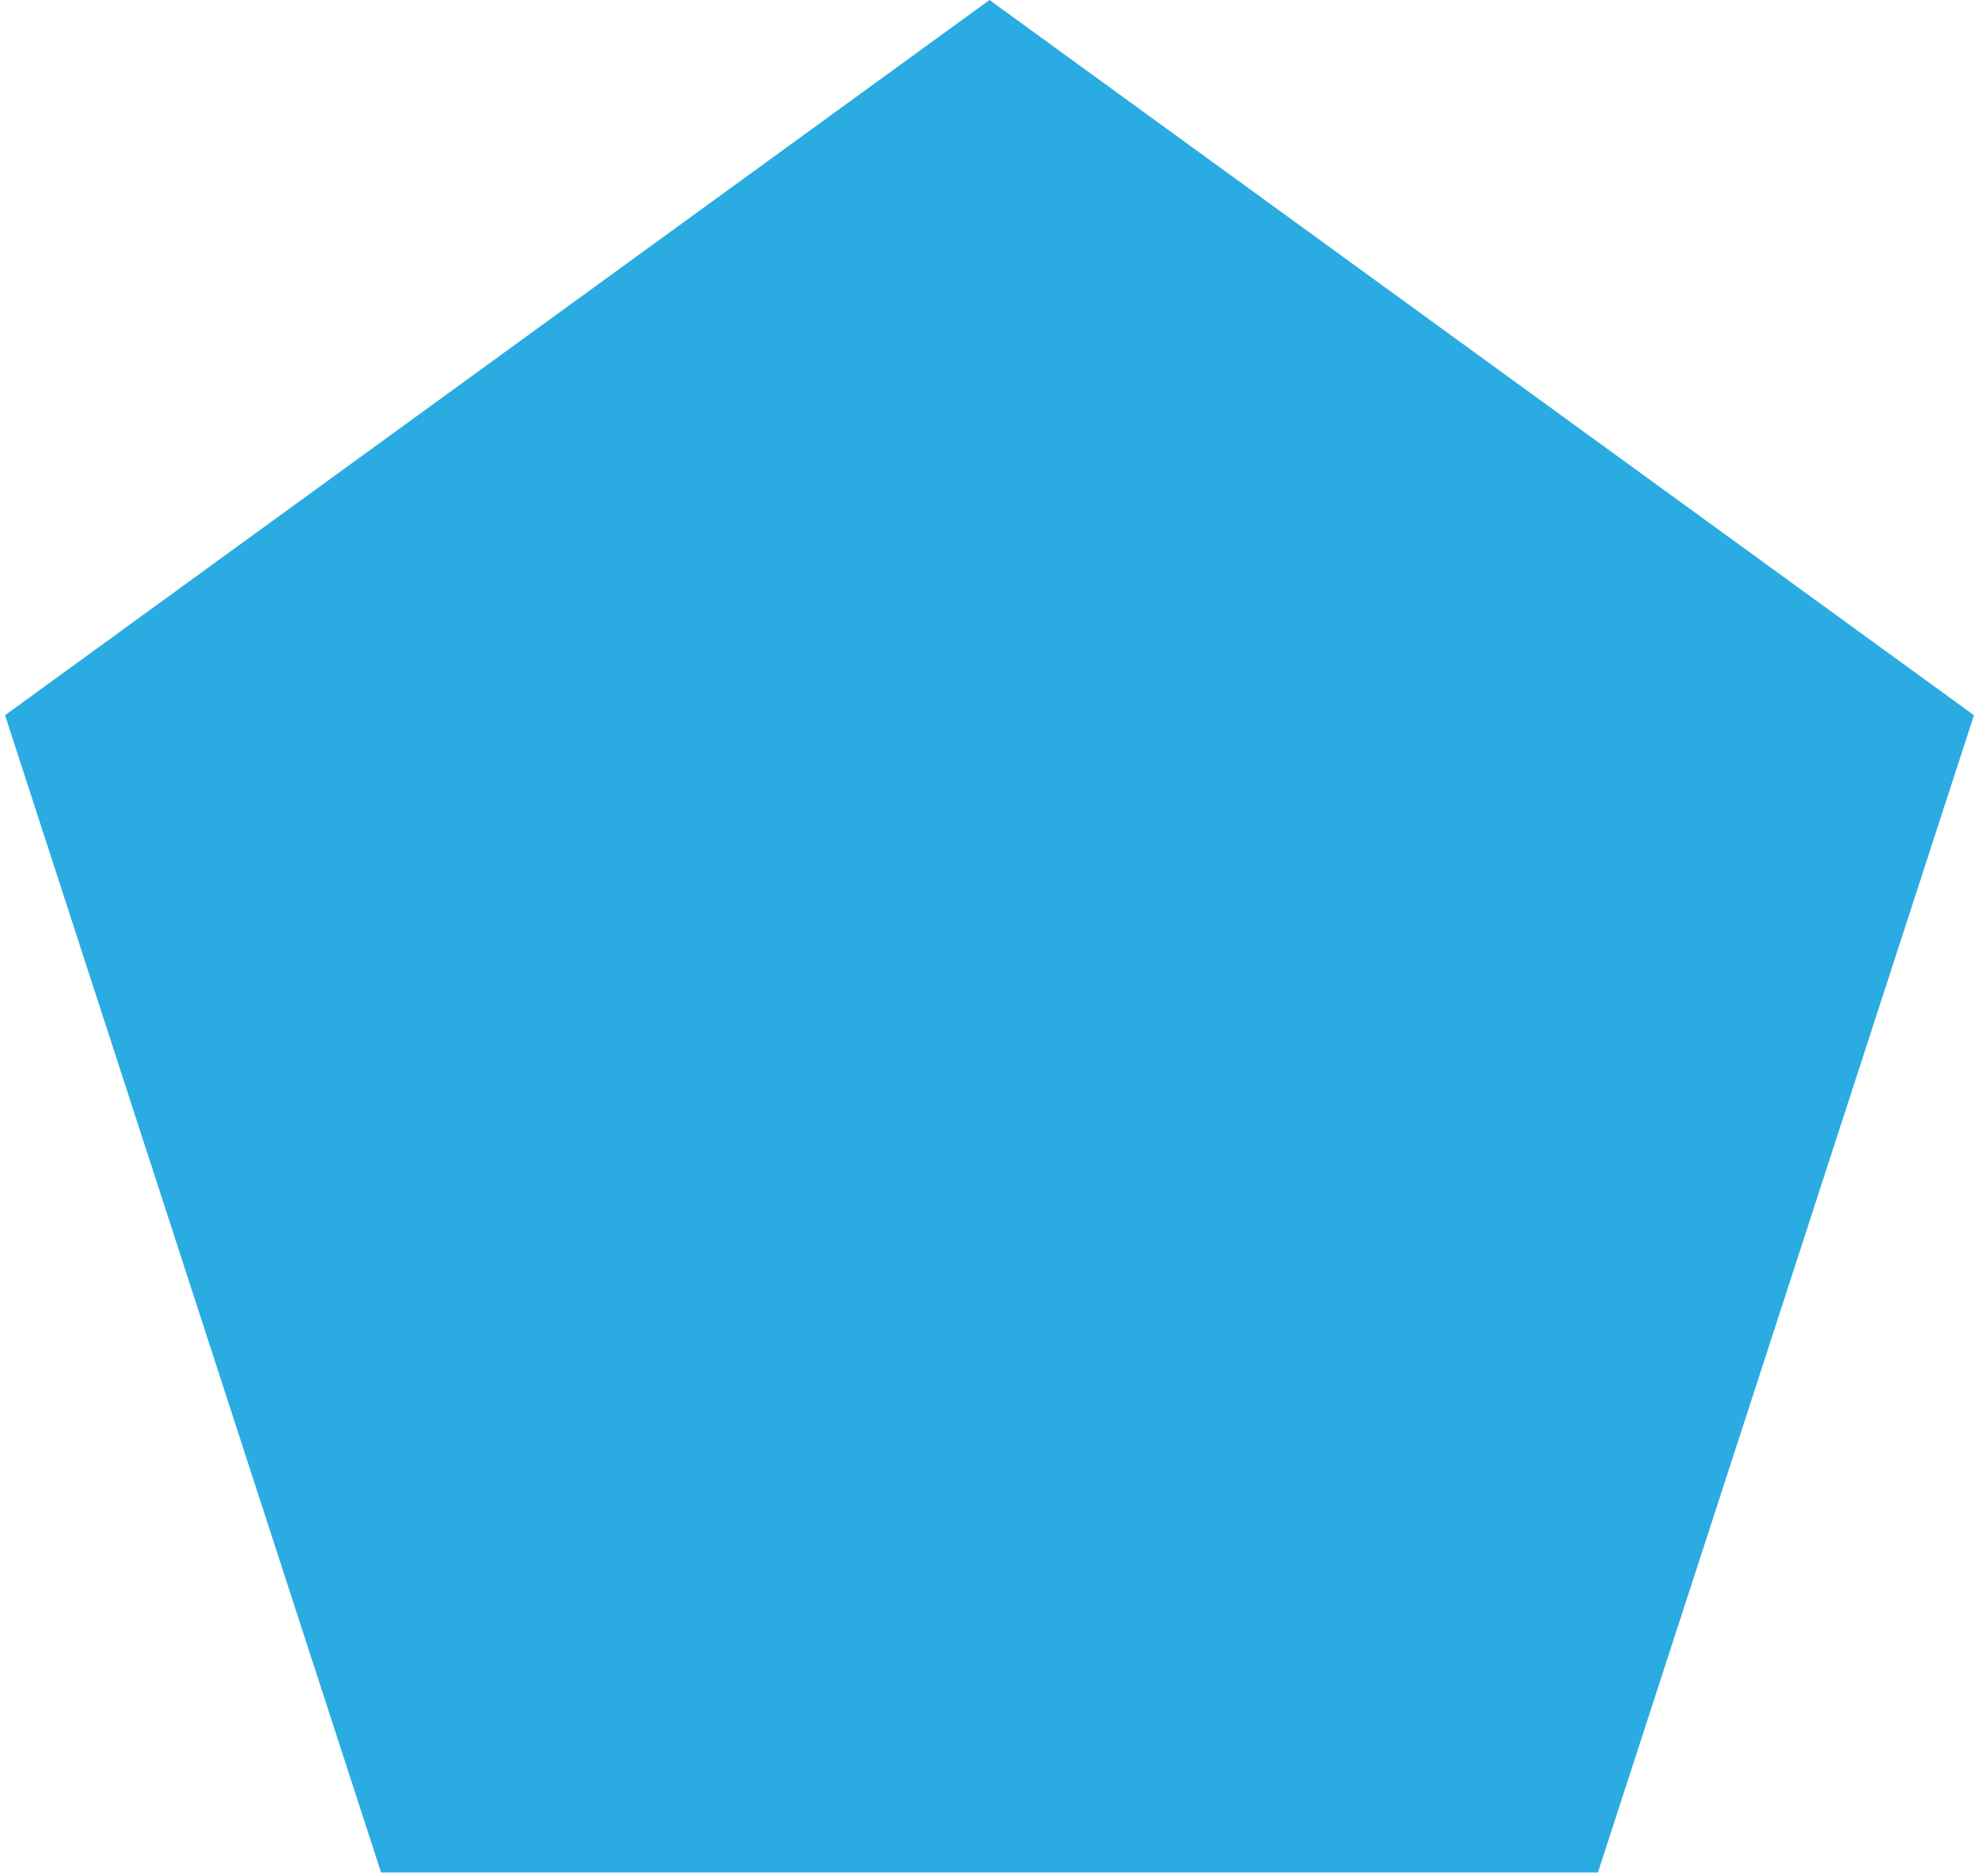 <svg height="329" viewBox="0 0 347 329" width="347" xmlns="http://www.w3.org/2000/svg"><path d="m173.5 0 172.617 125.413-65.934 202.923h-213.366l-65.934-202.923z" fill="#2aace2" fill-rule="evenodd"/></svg>